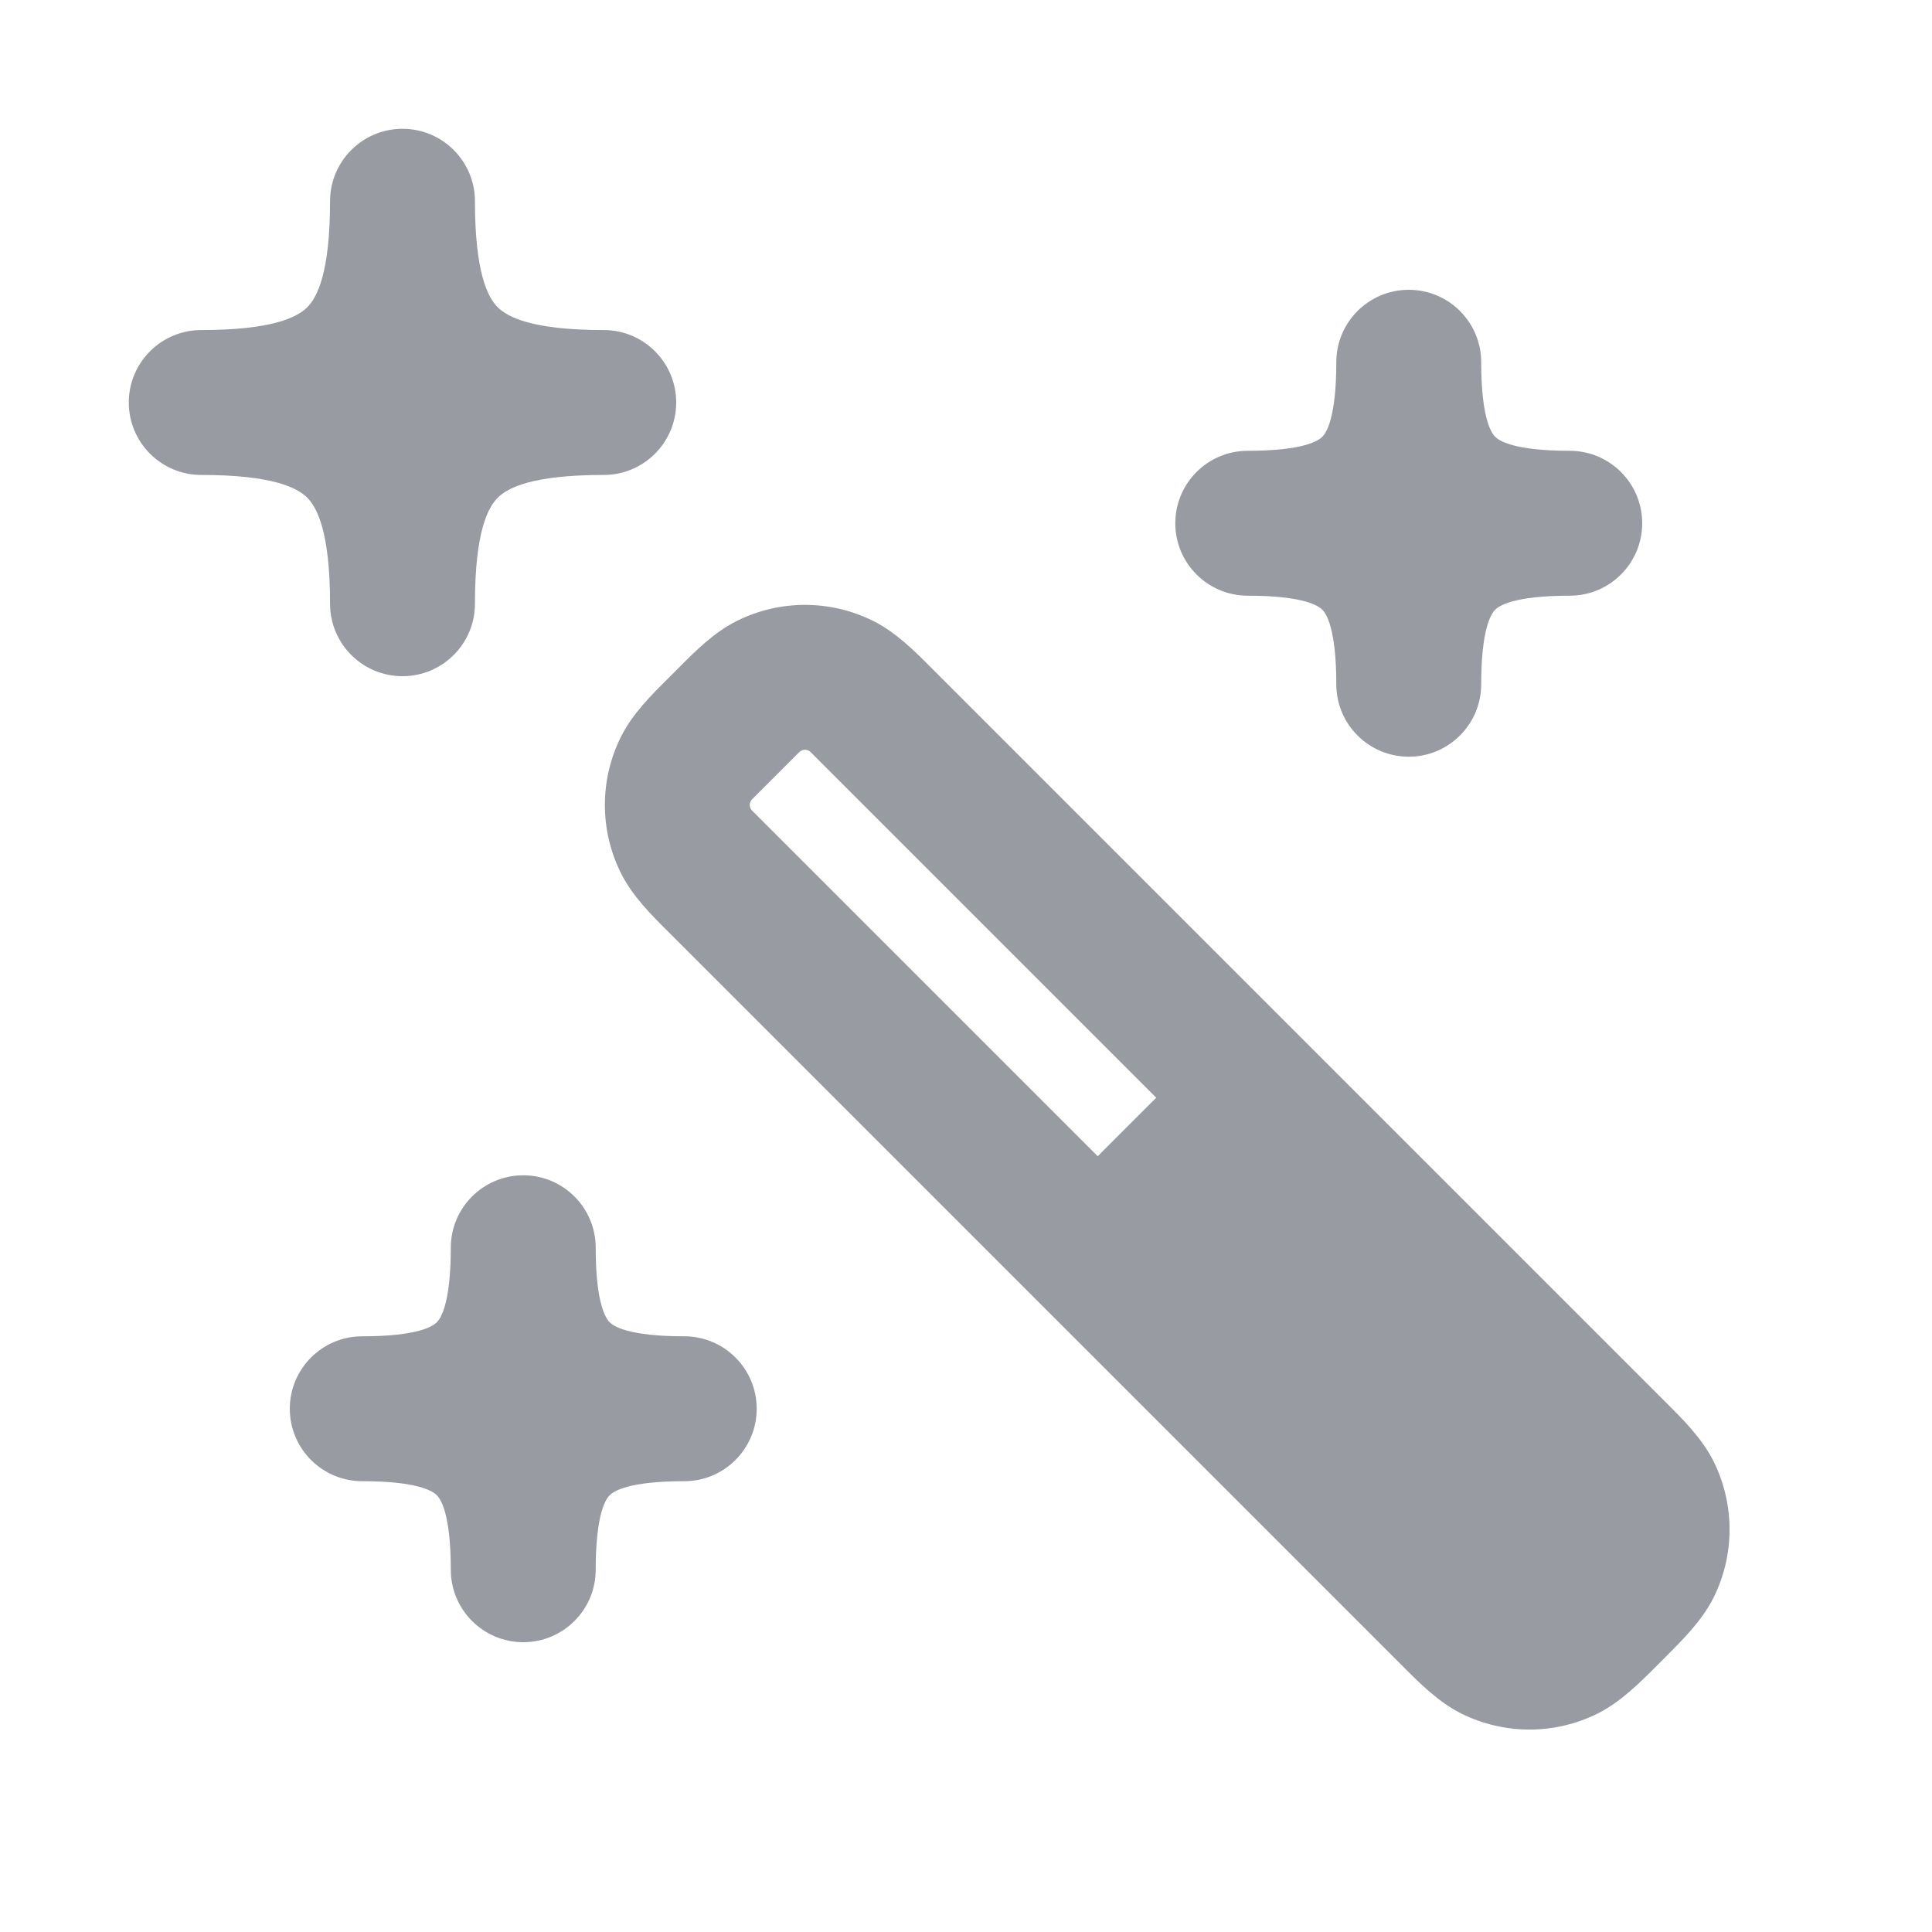 <svg width="24" height="24" viewBox="0 0 24 24" fill="none" xmlns="http://www.w3.org/2000/svg">
<path fill-rule="evenodd" clip-rule="evenodd" d="M4.1 2.5C4.1 2.003 4.503 1.6 5 1.6C5.497 1.6 5.9 2.003 5.9 2.5C5.9 3.387 6.059 3.693 6.183 3.817C6.307 3.94 6.612 4.1 7.5 4.1C7.997 4.1 8.4 4.503 8.4 5C8.4 5.497 7.997 5.9 7.5 5.9C6.612 5.9 6.307 6.059 6.183 6.183C6.059 6.307 5.9 6.612 5.9 7.5C5.9 7.997 5.497 8.4 5 8.4C4.503 8.4 4.1 7.997 4.1 7.5C4.1 6.612 3.94 6.307 3.817 6.183C3.693 6.059 3.387 5.9 2.5 5.9C2.003 5.9 1.6 5.497 1.6 5C1.6 4.503 2.003 4.1 2.5 4.1C3.387 4.1 3.693 3.94 3.817 3.817C3.94 3.693 4.1 3.387 4.1 2.5ZM17.5 3.6C17.003 3.6 16.6 4.003 16.6 4.5C16.6 5.2 16.472 5.381 16.426 5.426C16.381 5.472 16.2 5.6 15.5 5.6C15.003 5.6 14.6 6.003 14.6 6.5C14.6 6.997 15.003 7.4 15.5 7.4C16.2 7.4 16.381 7.528 16.426 7.574C16.472 7.619 16.6 7.8 16.6 8.5C16.6 8.997 17.003 9.4 17.5 9.4C17.997 9.4 18.4 8.997 18.4 8.5C18.4 7.8 18.528 7.619 18.574 7.574C18.619 7.528 18.8 7.4 19.5 7.4C19.997 7.4 20.4 6.997 20.4 6.5C20.4 6.003 19.997 5.6 19.5 5.6C18.8 5.6 18.619 5.472 18.574 5.426C18.528 5.381 18.4 5.2 18.4 4.5C18.4 4.003 17.997 3.6 17.5 3.6ZM6.5 14.6C6.003 14.6 5.6 15.003 5.6 15.5C5.6 16.2 5.472 16.381 5.426 16.426C5.381 16.472 5.2 16.6 4.5 16.6C4.003 16.6 3.6 17.003 3.6 17.5C3.6 17.997 4.003 18.4 4.5 18.4C5.2 18.4 5.381 18.528 5.426 18.574C5.472 18.619 5.6 18.8 5.6 19.5C5.6 19.997 6.003 20.4 6.5 20.4C6.997 20.4 7.4 19.997 7.4 19.5C7.4 18.8 7.528 18.619 7.574 18.574C7.62 18.528 7.8 18.4 8.5 18.4C8.997 18.4 9.4 17.997 9.4 17.5C9.4 17.003 8.997 16.6 8.5 16.6C7.8 16.6 7.62 16.472 7.574 16.426C7.528 16.381 7.4 16.2 7.4 15.5C7.4 15.003 6.997 14.6 6.5 14.6Z" fill="#989BA2"/>
<path fill-rule="evenodd" clip-rule="evenodd" d="M10.844 7.712C10.312 7.448 9.688 7.448 9.156 7.712C8.87 7.853 8.63 8.095 8.422 8.305L8.305 8.422C8.095 8.63 7.853 8.87 7.712 9.156C7.448 9.688 7.448 10.312 7.712 10.843C7.853 11.129 8.095 11.37 8.305 11.578L17.422 20.695C17.63 20.904 17.87 21.146 18.156 21.288C18.688 21.551 19.312 21.551 19.843 21.288C20.129 21.146 20.37 20.904 20.578 20.695L20.695 20.578C20.904 20.369 21.146 20.129 21.288 19.843C21.551 19.312 21.551 18.688 21.288 18.156C21.146 17.87 20.904 17.63 20.695 17.422L11.578 8.305C11.37 8.095 11.129 7.853 10.844 7.712ZM9.929 9.343C9.968 9.304 10.031 9.304 10.07 9.343L14.363 13.636L13.636 14.363L9.343 10.07C9.304 10.031 9.304 9.968 9.343 9.929L9.929 9.343Z" fill="#989BA2"/>
</svg>
